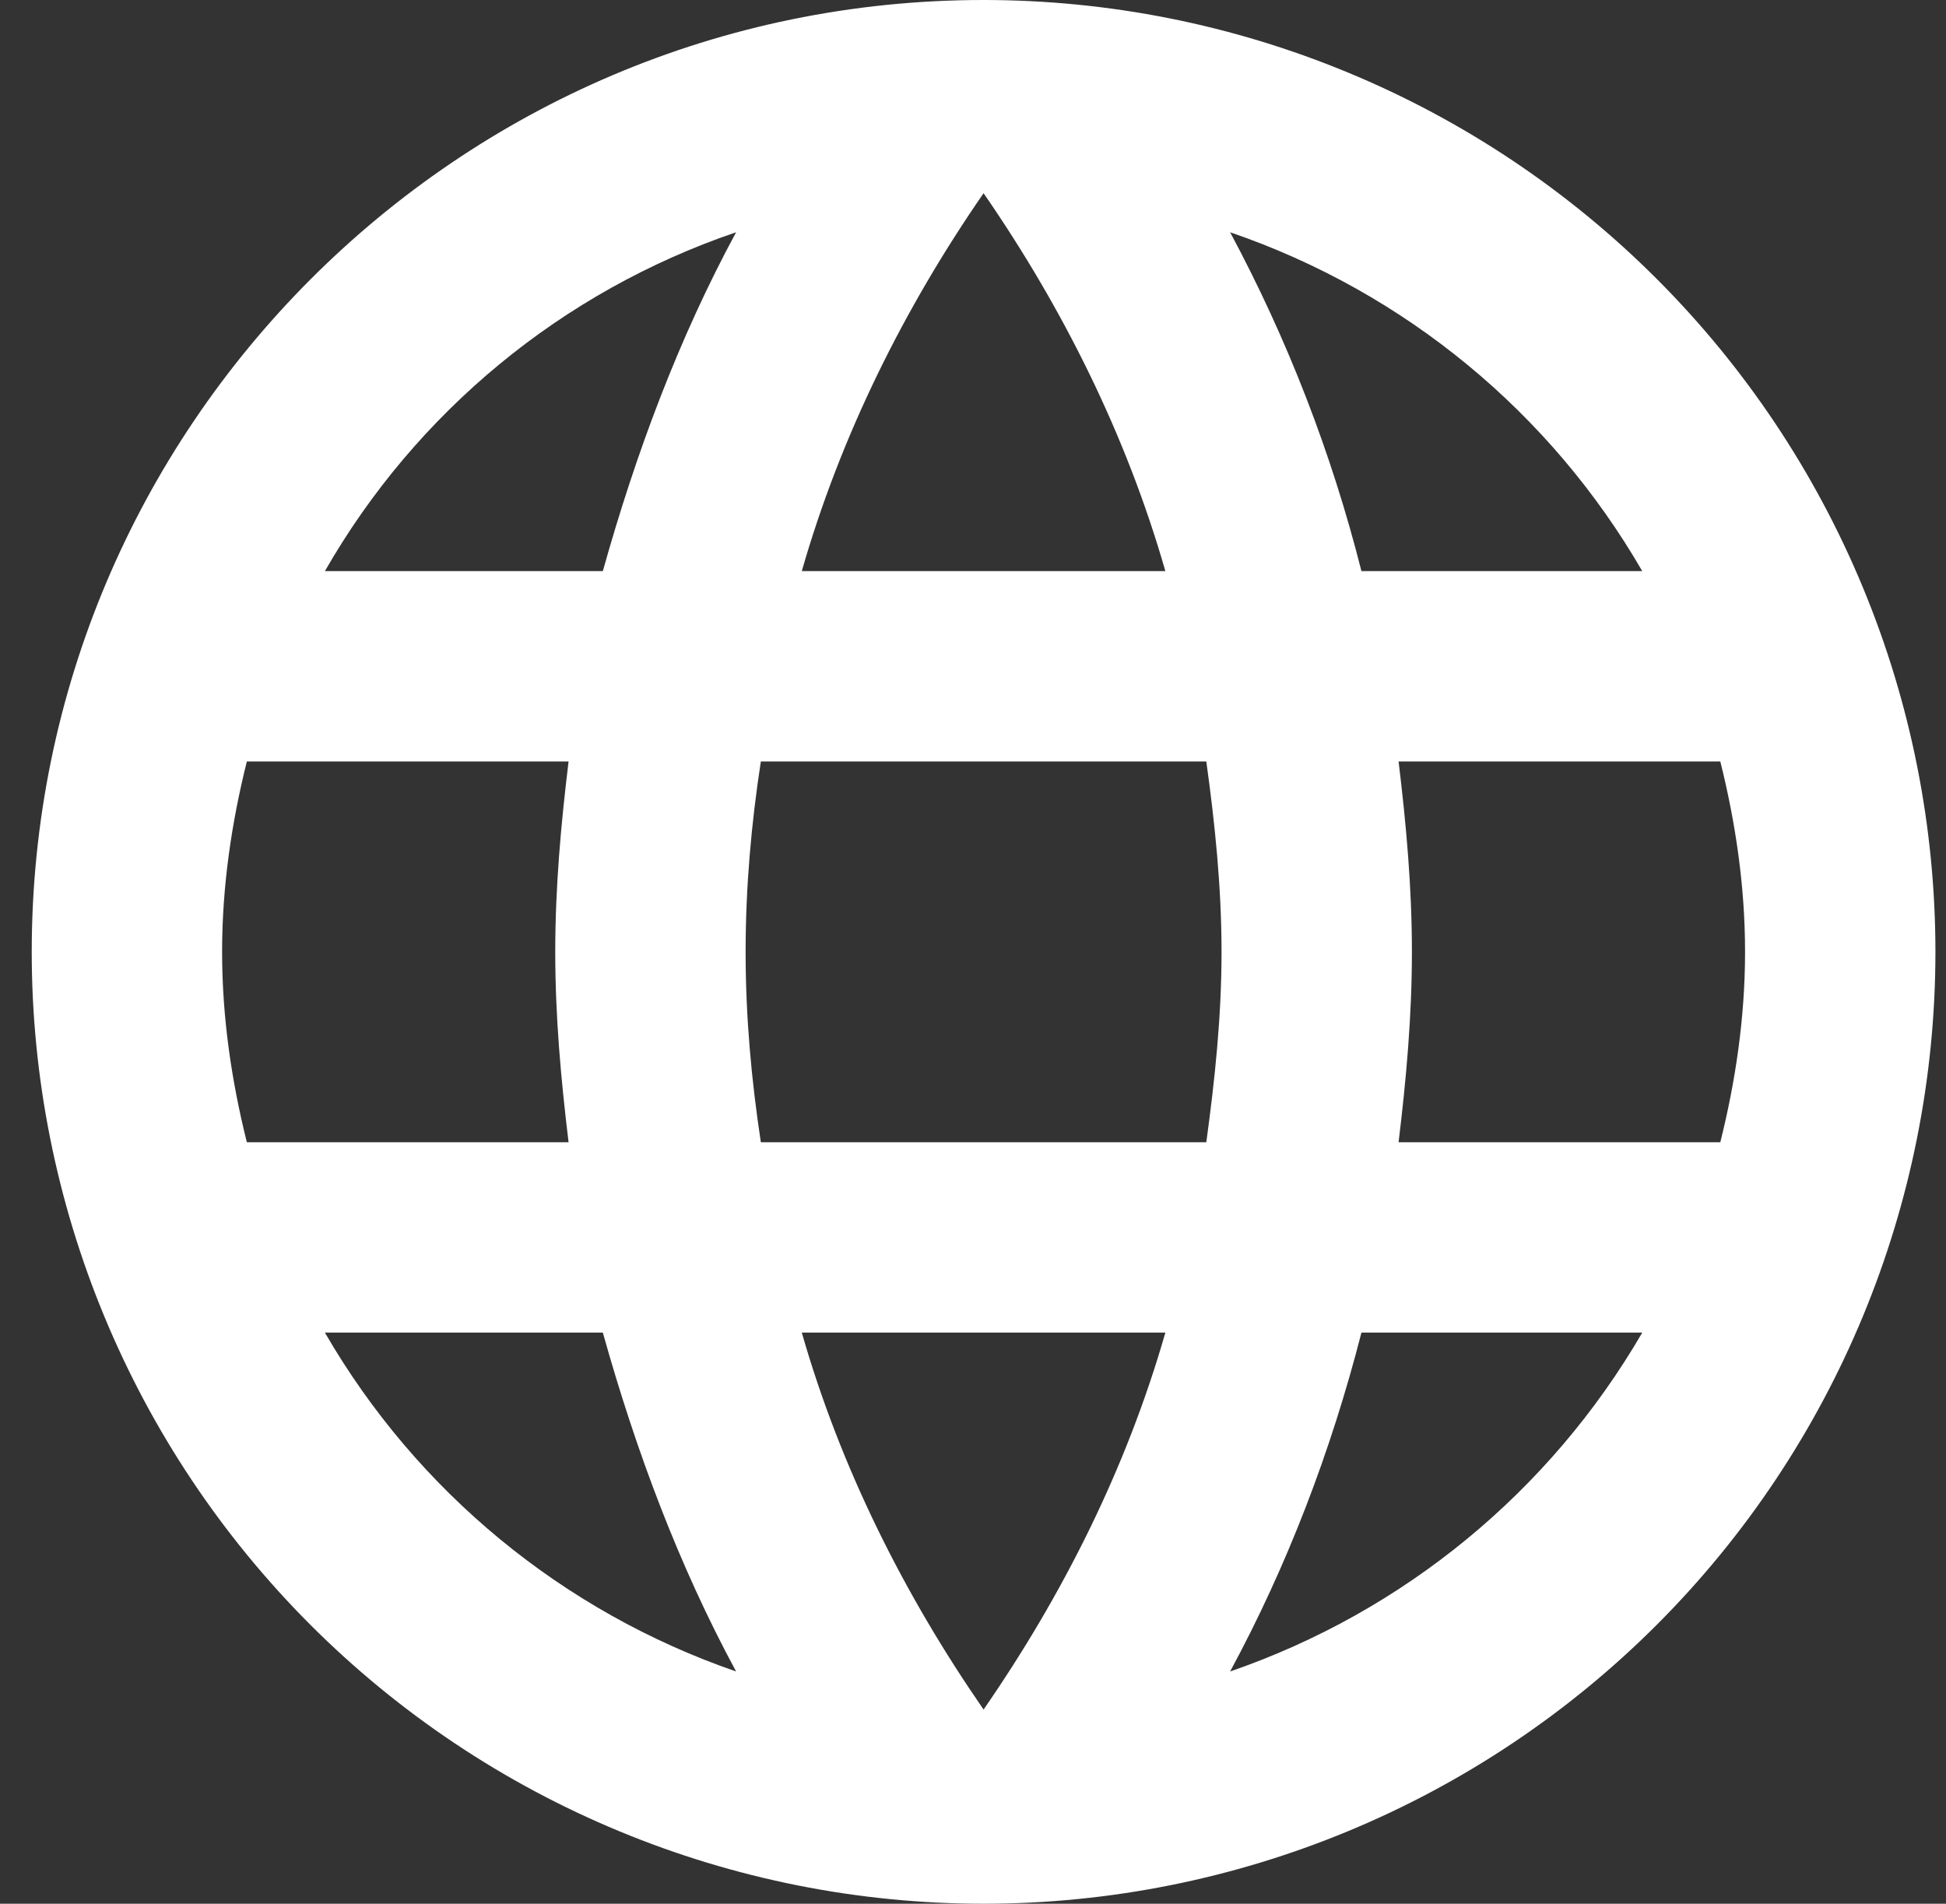 <svg width="46" height="45" viewBox="0 0 46 45" fill="none" xmlns="http://www.w3.org/2000/svg">
<rect x="0" y="0" width="46" height="45" fill="#333333" stroke="none"/>
<path d="M33.06 27C33.24 25.515 33.375 24.03 33.375 22.5C33.375 20.97 33.24 19.485 33.06 18H40.665C41.025 19.44 41.25 20.948 41.25 22.5C41.25 24.052 41.025 25.56 40.665 27H33.06ZM29.078 39.51C30.427 37.013 31.462 34.312 32.182 31.5H38.82C36.64 35.254 33.182 38.097 29.078 39.51ZM28.515 27H17.985C17.76 25.515 17.625 24.03 17.625 22.5C17.625 20.97 17.76 19.462 17.985 18H28.515C28.718 19.462 28.875 20.97 28.875 22.5C28.875 24.03 28.718 25.515 28.515 27ZM23.25 40.41C21.383 37.71 19.875 34.718 18.953 31.5H27.547C26.625 34.718 25.117 37.71 23.25 40.41ZM14.25 13.5H7.68C9.837 9.736 13.293 6.888 17.4 5.49C16.05 7.987 15.037 10.688 14.25 13.5ZM7.68 31.5H14.25C15.037 34.312 16.05 37.013 17.4 39.51C13.302 38.096 9.851 35.252 7.68 31.5ZM5.835 27C5.475 25.56 5.25 24.052 5.25 22.5C5.25 20.948 5.475 19.44 5.835 18H13.44C13.26 19.485 13.125 20.97 13.125 22.5C13.125 24.03 13.26 25.515 13.44 27H5.835ZM23.25 4.567C25.117 7.268 26.625 10.283 27.547 13.5H18.953C19.875 10.283 21.383 7.268 23.25 4.567ZM38.82 13.5H32.182C31.478 10.713 30.436 8.023 29.078 5.49C33.218 6.907 36.66 9.765 38.82 13.5ZM23.25 0C10.807 0 0.75 10.125 0.75 22.5C0.75 28.467 3.121 34.19 7.34 38.41C9.429 40.499 11.91 42.157 14.64 43.287C17.369 44.418 20.295 45 23.25 45C29.217 45 34.94 42.63 39.16 38.41C43.38 34.19 45.75 28.467 45.75 22.5C45.75 19.545 45.168 16.619 44.037 13.89C42.907 11.16 41.249 8.679 39.16 6.59C37.071 4.501 34.59 2.843 31.86 1.713C29.131 0.582 26.205 0 23.25 0Z" fill="white"/>
</svg>
